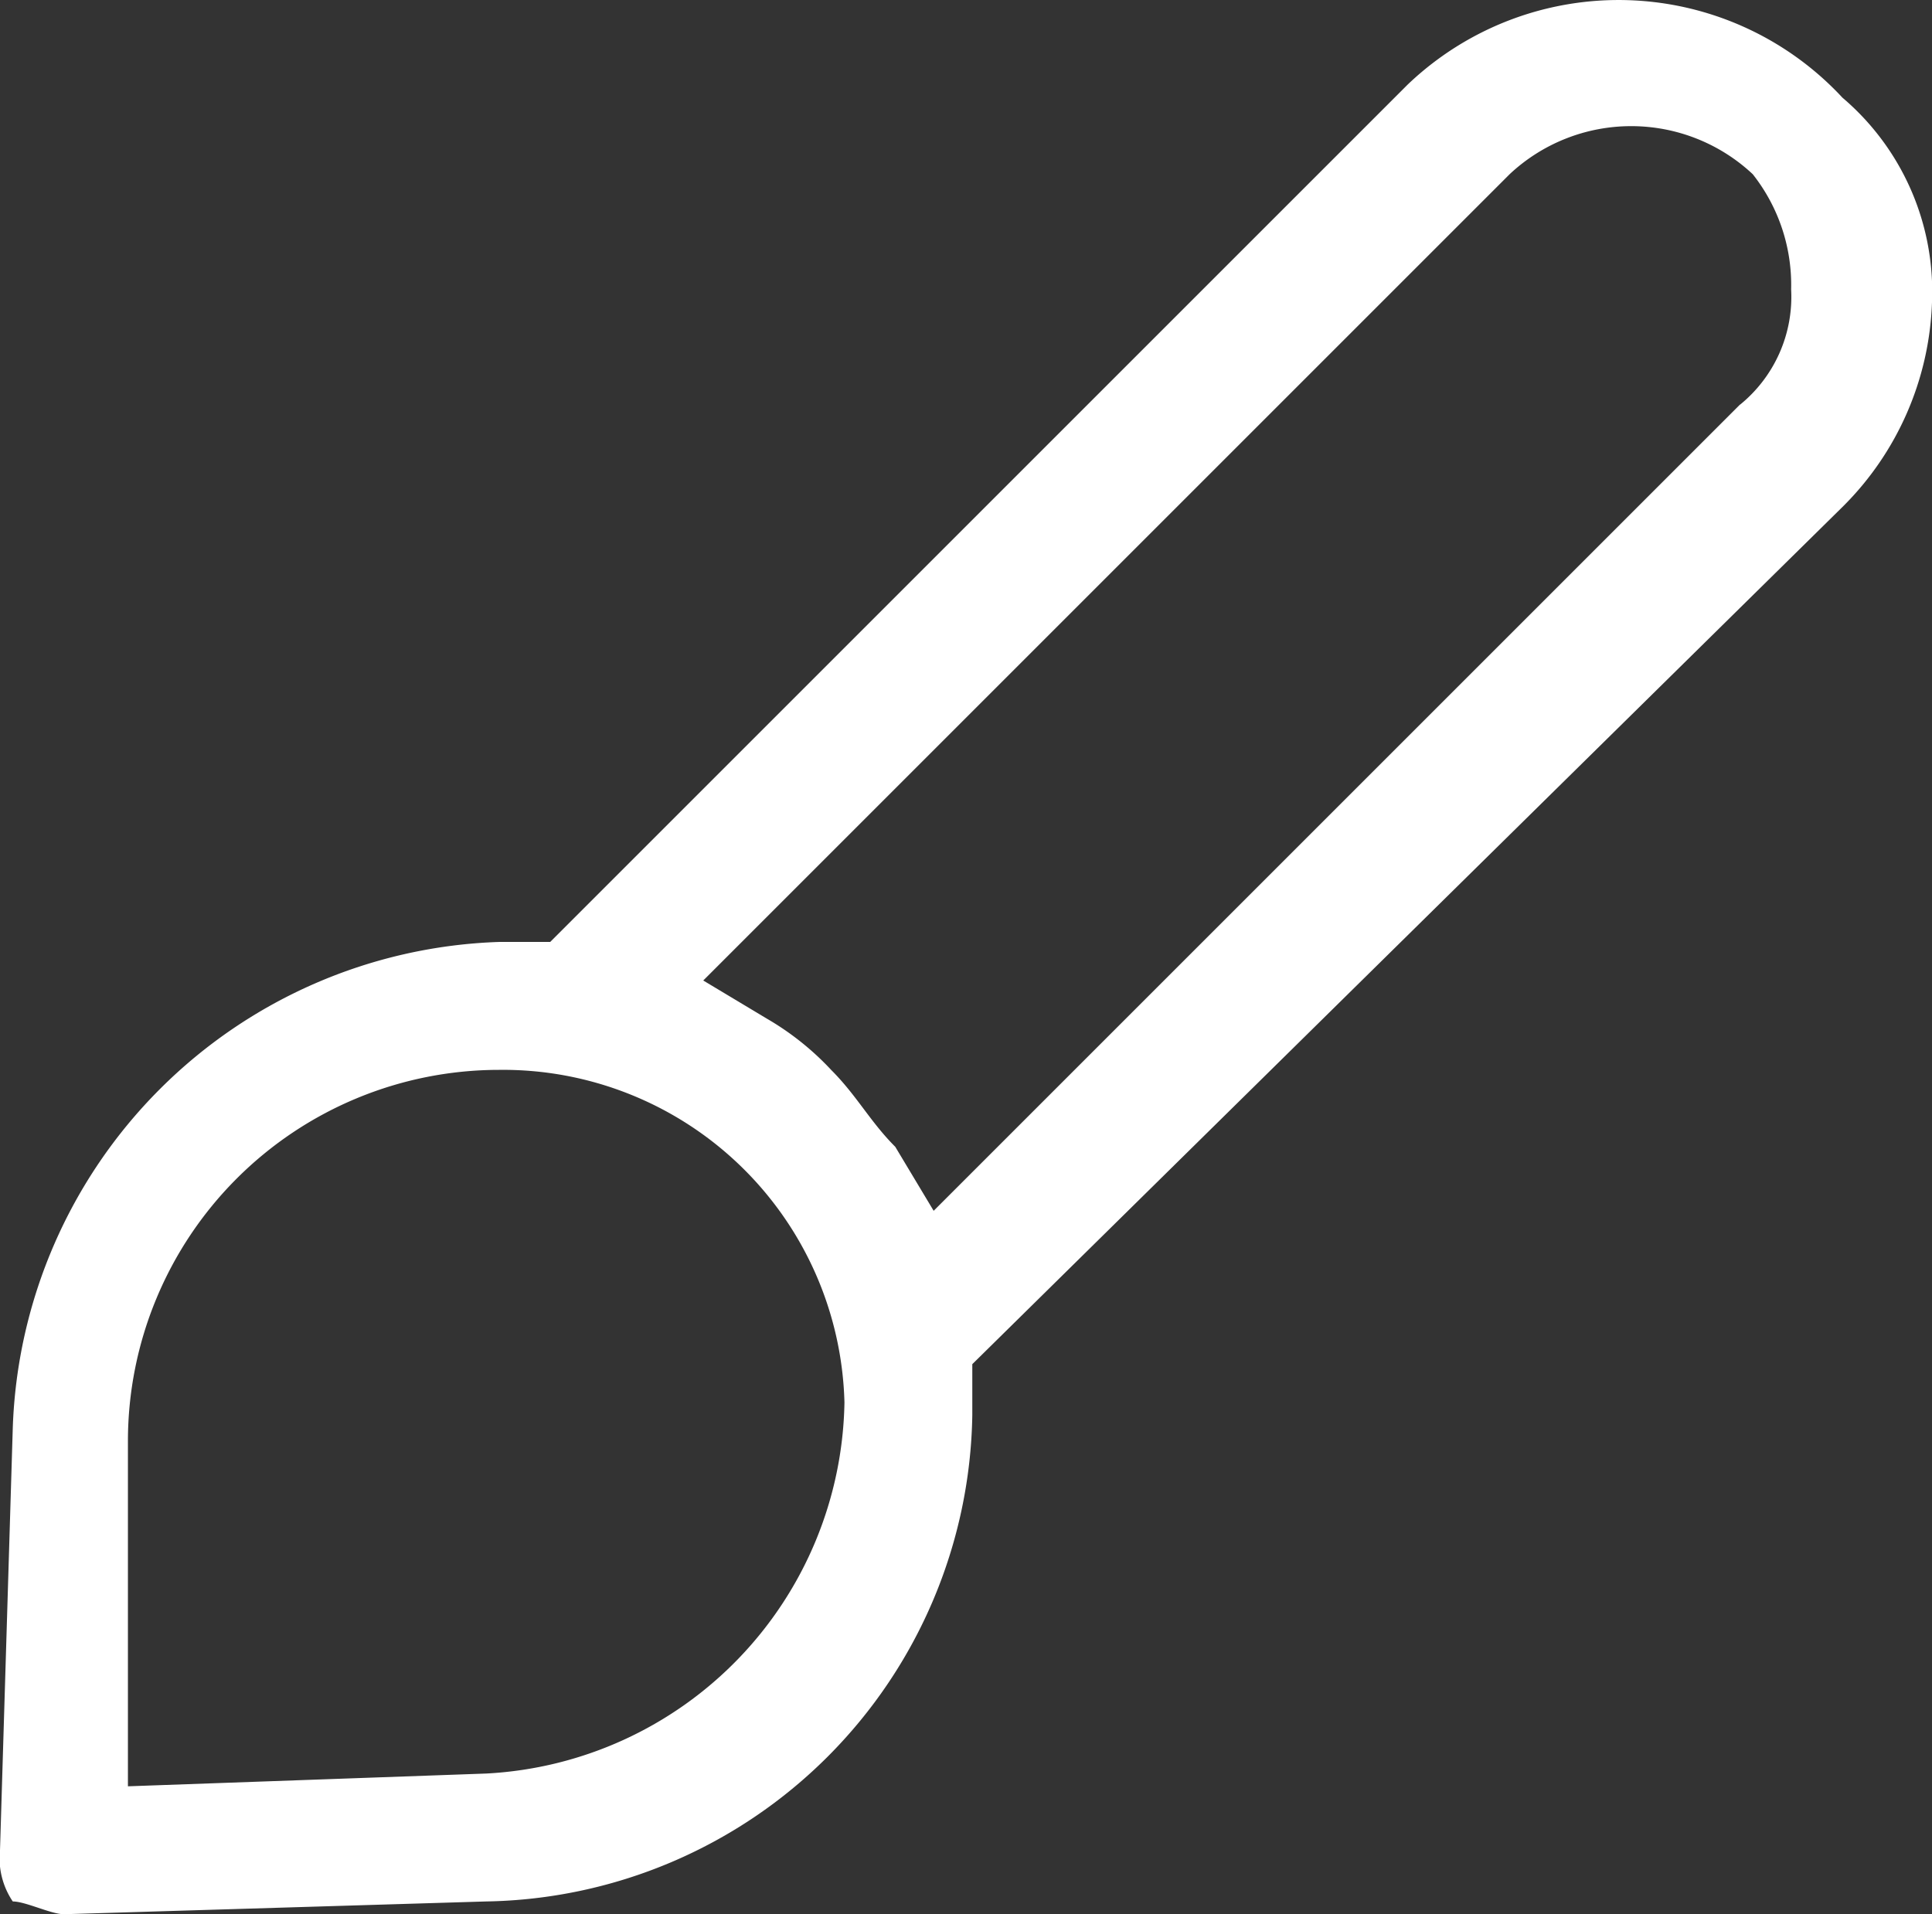 <svg xmlns="http://www.w3.org/2000/svg" width="23" height="22.791" viewBox="0 0 23 22.791">
  <rect x="0" y="0" width="23" height="22.791" fill="#333333" stroke="none"/>
  <path id="Design" d="M16.755,1.047,6.55,11.252H5.94A5.992,5.992,0,0,0,.152,17.04L0,22.067a.916.916,0,0,0,.152.609c.152,0,.457.152.609.152l5.026-.152a5.885,5.885,0,0,0,5.788-5.788v-.609L21.934,6.073A3.6,3.6,0,0,0,23,3.636h0A3.031,3.031,0,0,0,21.934,1.2,3.635,3.635,0,0,0,16.755,1.047ZM5.788,21.153h0l-4.265.152V17.193A4.42,4.42,0,0,1,5.94,12.775a4.066,4.066,0,0,1,4.113,3.96A4.5,4.5,0,0,1,5.788,21.153Zm14.927-16.3h0l-9.6,9.6-.457-.762c-.3-.3-.457-.609-.762-.914a3.323,3.323,0,0,0-.762-.609l-.762-.457,9.6-9.6a2.116,2.116,0,0,1,2.894,0,2.126,2.126,0,0,1,.457,1.371A1.654,1.654,0,0,1,20.715,4.855Z" transform="translate(0 -0.037)" fill="#fff"/>
</svg>
